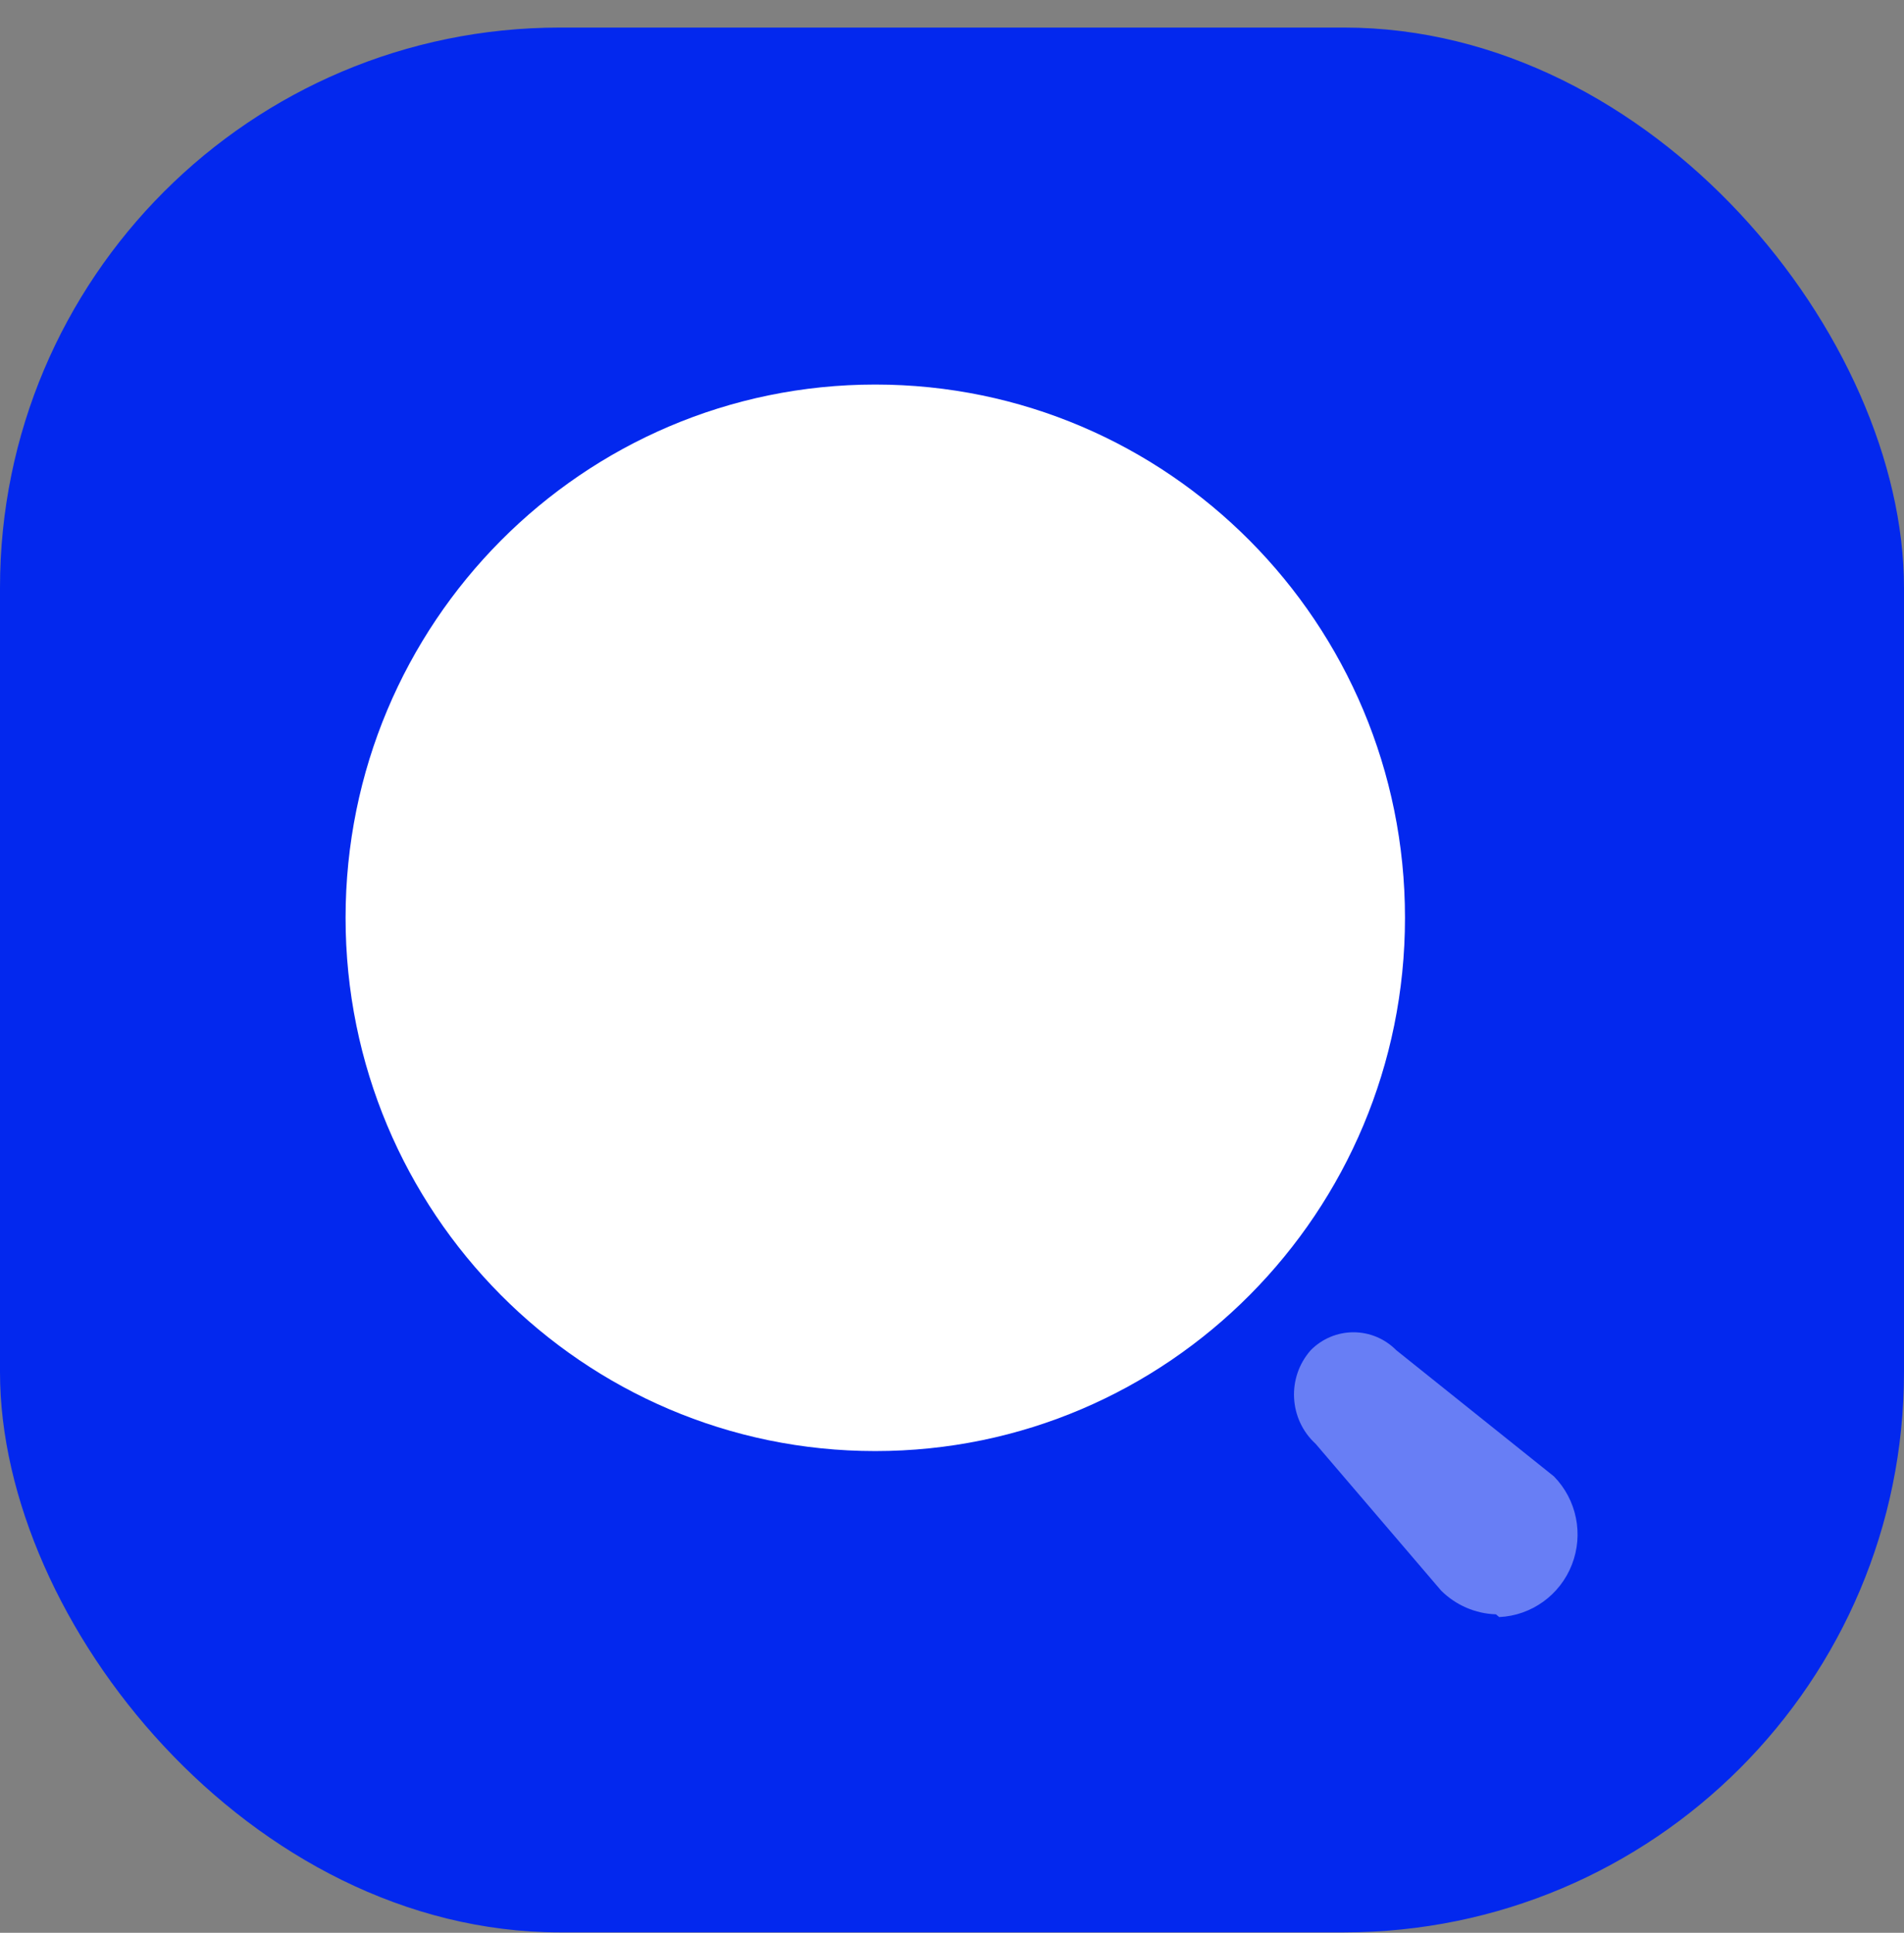 <svg width="68" height="69" viewBox="0 0 68 69" fill="none" xmlns="http://www.w3.org/2000/svg">
<rect x="0" y="0" width="68" height="69" fill="#808080" stroke="none"/>
<rect y="0.984" width="68" height="68" rx="20" fill="#0328EE"/>
<g clip-path="url(#clip0_1_18167)">
<path d="M31.26 51.802C41.708 51.802 50.178 43.279 50.178 32.765C50.178 22.251 41.708 13.728 31.26 13.728C20.812 13.728 12.342 22.251 12.342 32.765C12.342 43.279 20.812 51.802 31.26 51.802Z" fill="white"/>
<path opacity="0.4" d="M53.426 57.63C52.691 57.606 51.992 57.303 51.469 56.783L46.989 51.546C46.029 50.668 45.95 49.175 46.813 48.2C47.217 47.791 47.766 47.561 48.339 47.561C48.912 47.561 49.461 47.791 49.865 48.2L55.499 52.708C56.311 53.538 56.562 54.772 56.139 55.856C55.716 56.941 54.7 57.674 53.543 57.728L53.426 57.63Z" fill="white"/>
</g>
<defs>
<clipPath id="clip0_1_18167">
<rect width="45" height="45" fill="white" transform="translate(12 12.984)"/>
</clipPath>
</defs>
</svg>
